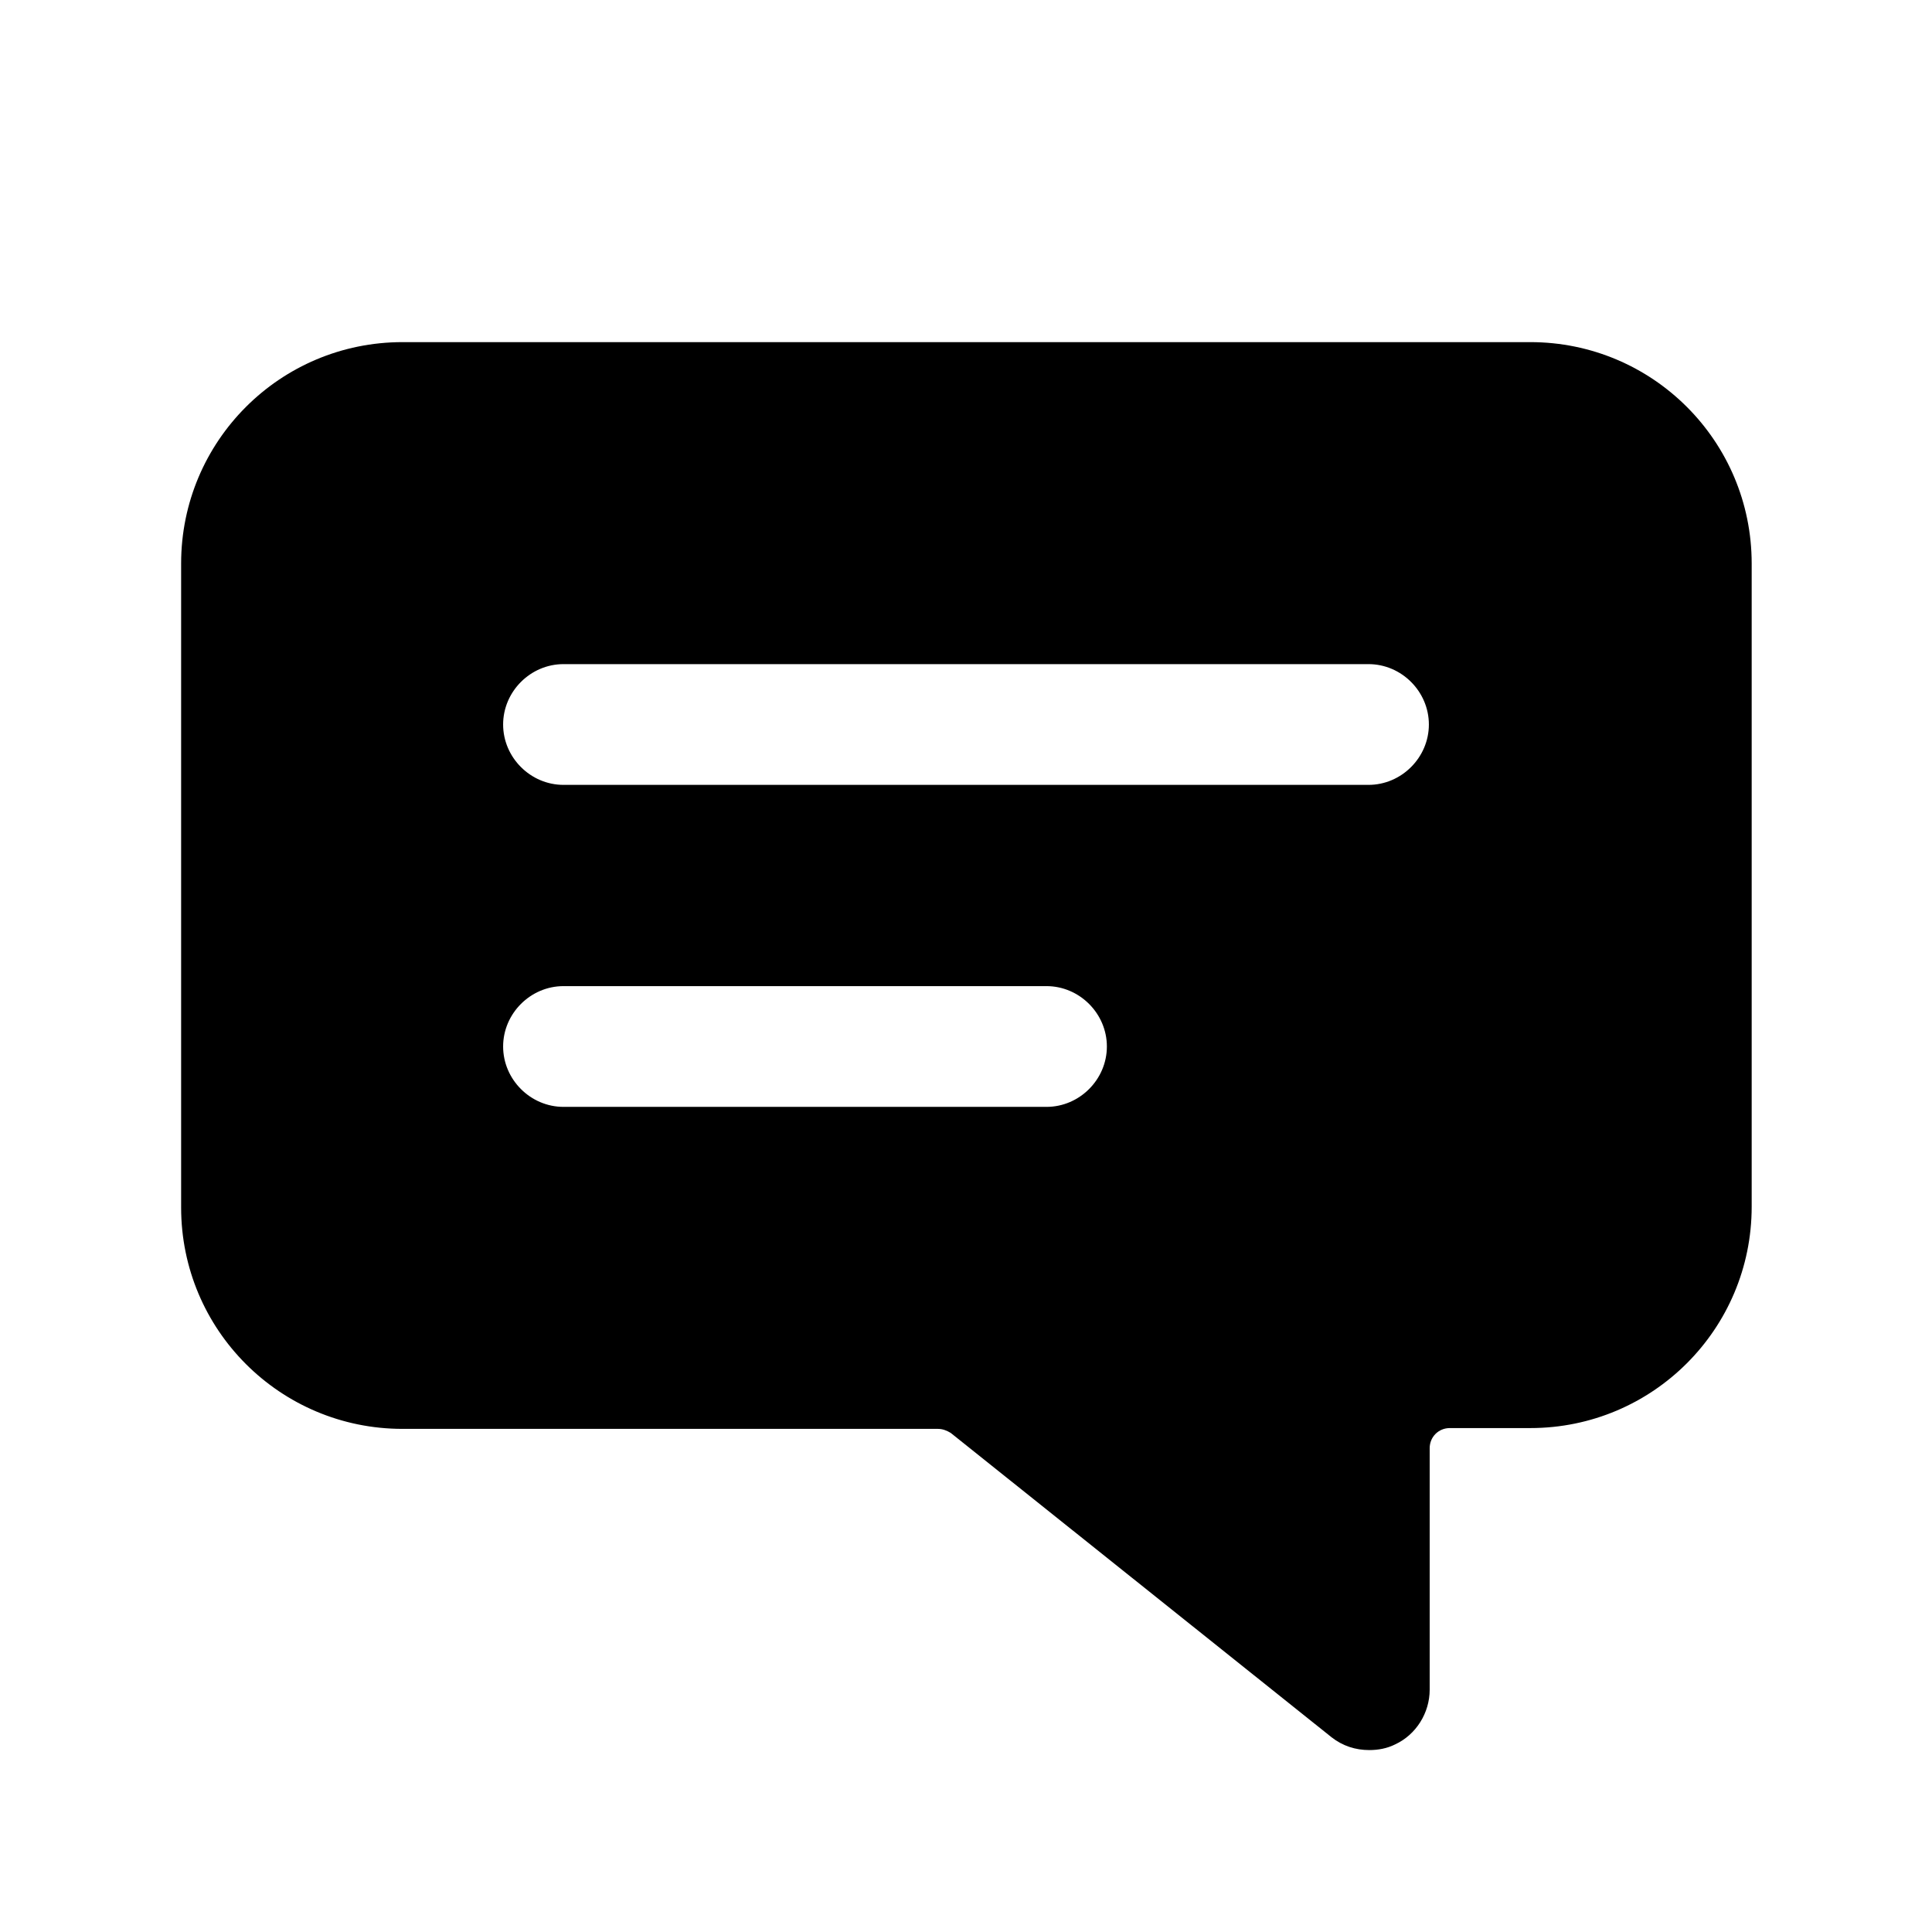 <svg width="24" height="24" viewBox="0 0 24 24" fill="none" xmlns="http://www.w3.org/2000/svg">
<path d="M5 4.25C3.48 4.25 2.25 5.48 2.25 7V15C2.25 16.52 3.48 17.75 5 17.75H11.65C11.71 17.75 11.76 17.77 11.81 17.8L16.54 21.58C16.68 21.69 16.84 21.74 17.01 21.74C17.12 21.74 17.23 21.72 17.33 21.67C17.59 21.55 17.76 21.28 17.76 20.99V17.99C17.76 17.85 17.87 17.74 18.01 17.74H19.01C20.53 17.74 21.76 16.51 21.76 14.99V7C21.76 5.48 20.53 4.25 19.01 4.25H5ZM13 13.75H7C6.59 13.75 6.25 13.41 6.25 13C6.25 12.59 6.59 12.25 7 12.25H13C13.41 12.25 13.75 12.59 13.75 13C13.75 13.41 13.41 13.75 13 13.75ZM17 9.75H7C6.59 9.75 6.25 9.41 6.25 9C6.25 8.59 6.59 8.25 7 8.25H17C17.41 8.25 17.75 8.59 17.75 9C17.75 9.41 17.41 9.75 17 9.75Z" fill="black"/>
</svg>
